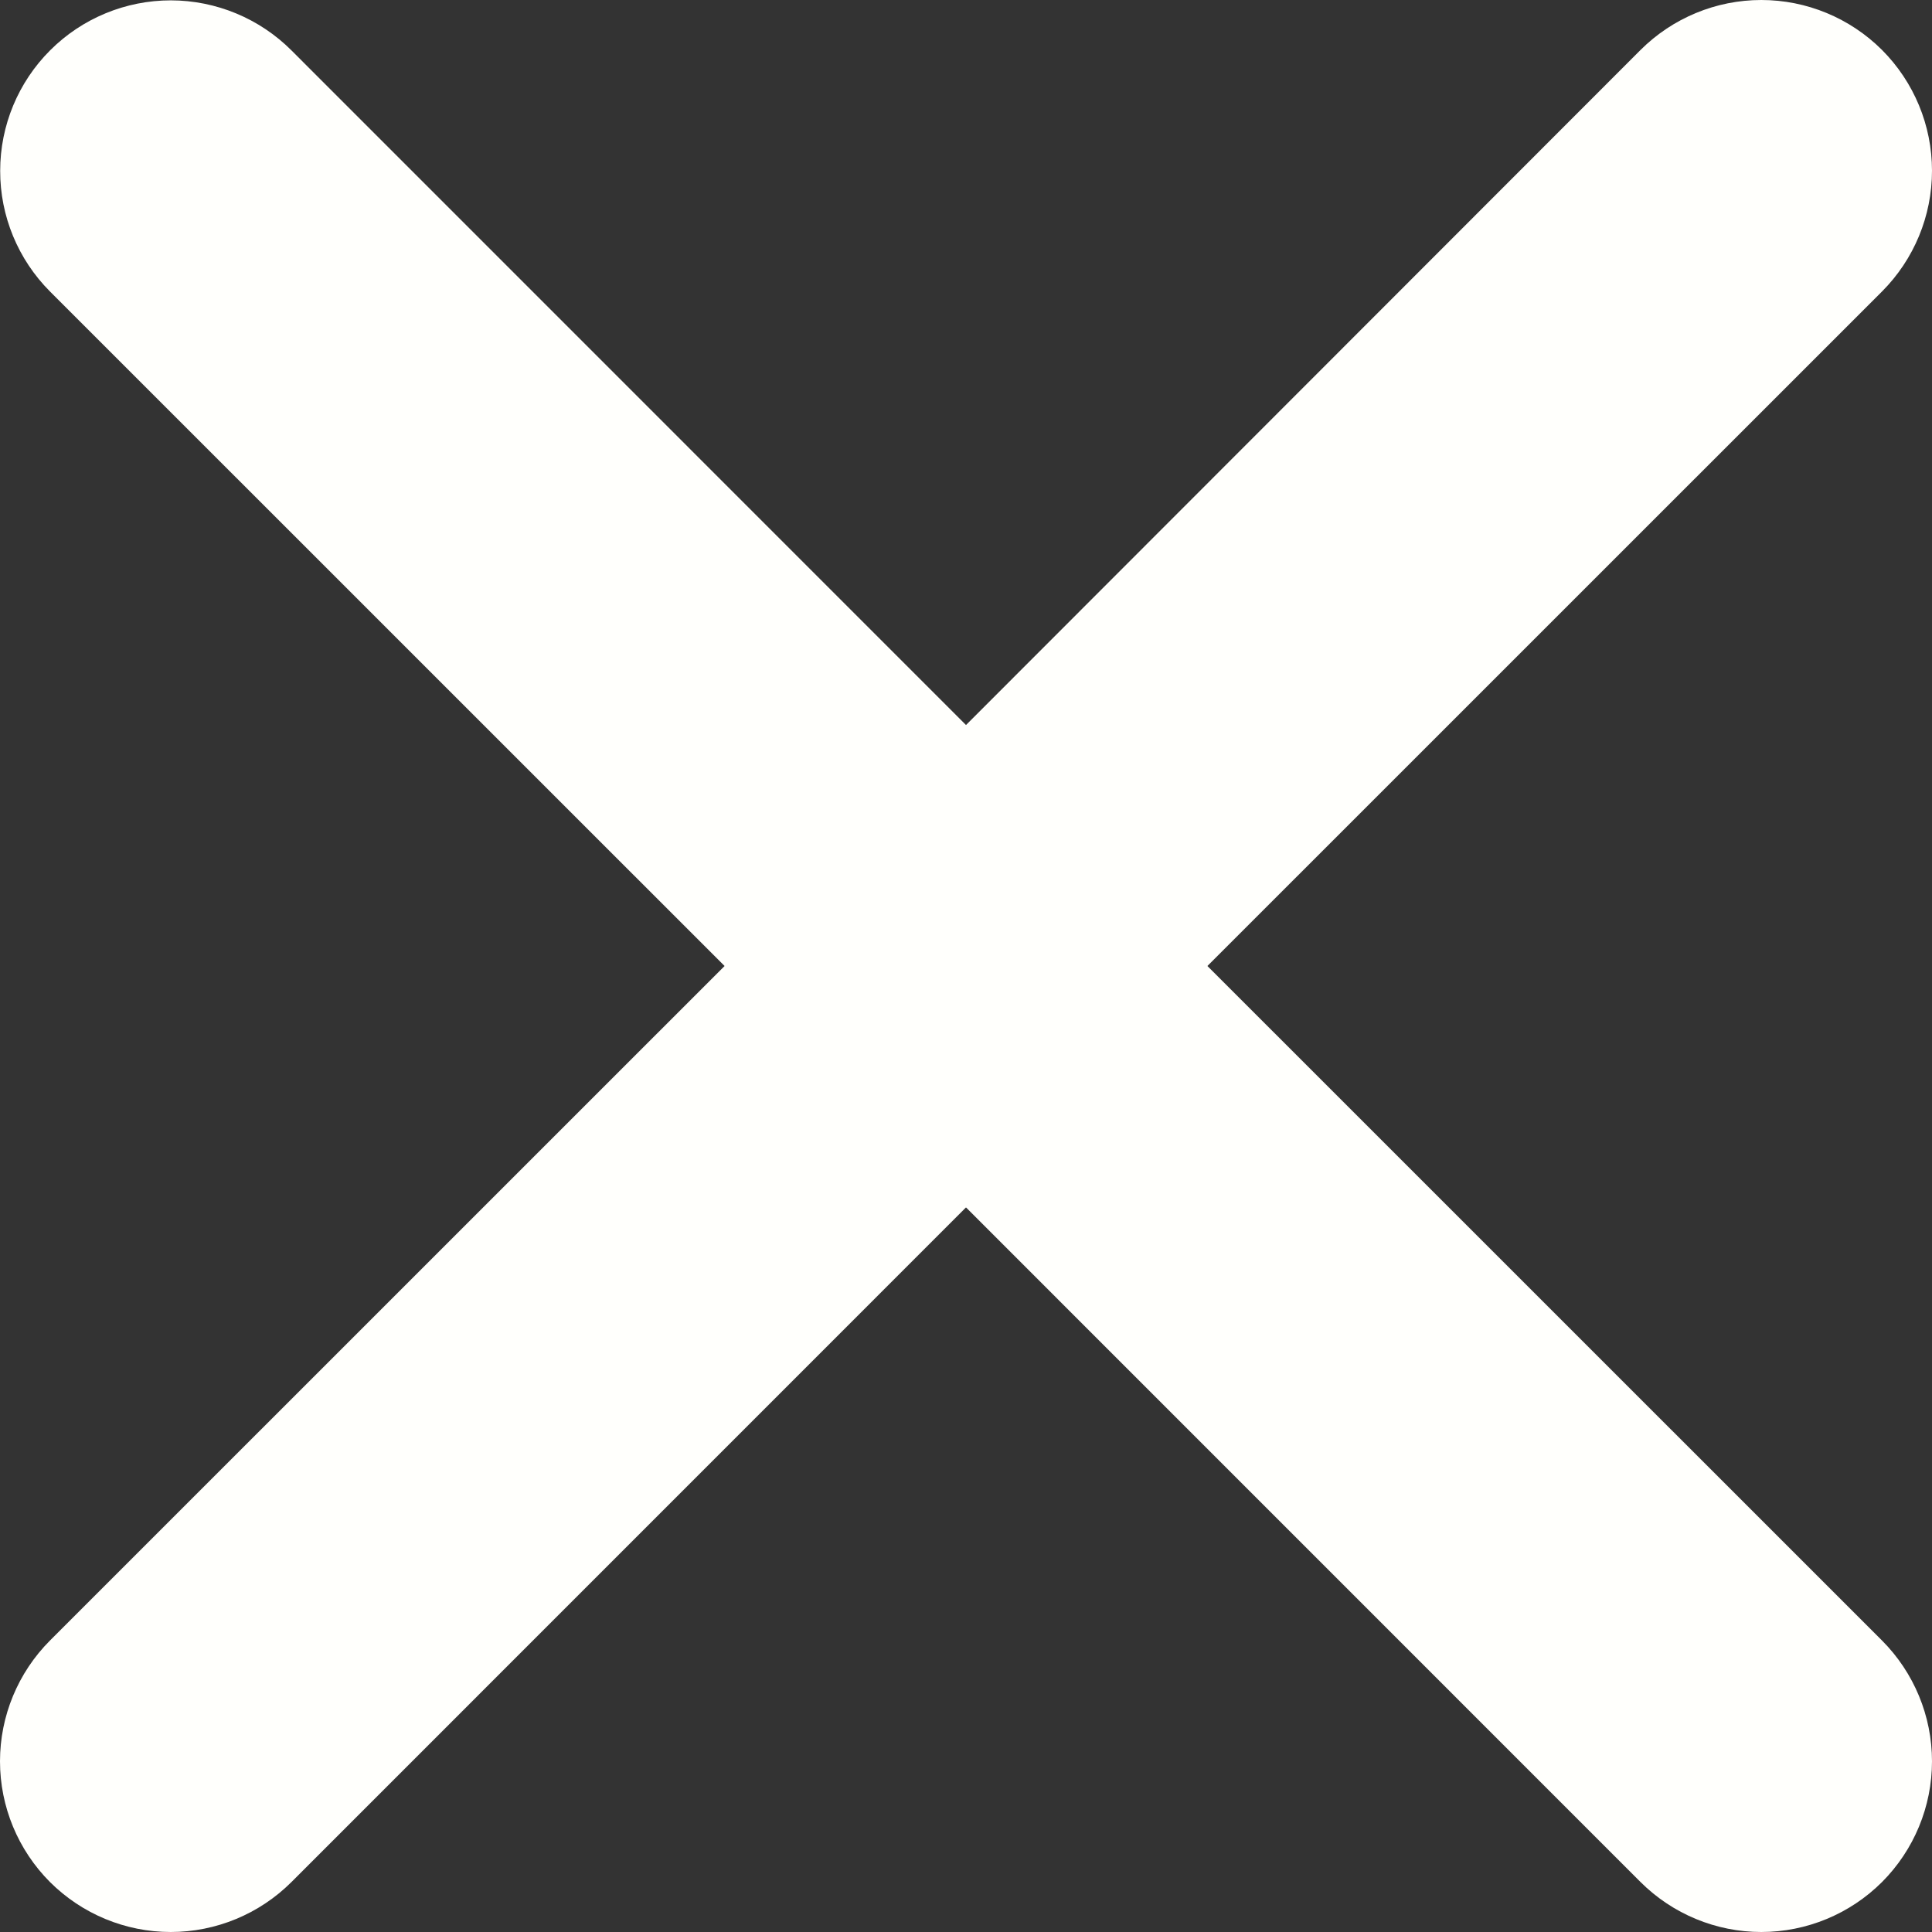 <svg width="22" height="22" viewBox="0 0 22 22" fill="none" xmlns="http://www.w3.org/2000/svg">
<rect x="0" y="0" width="22" height="22" fill="#333333" stroke="none"/>
<path d="M11 8.256L3.319 0.574C2.955 0.21 2.461 0.005 1.946 0.004C1.431 0.004 0.936 0.208 0.572 0.572C0.207 0.936 0.002 1.43 0.002 1.945C0.001 2.46 0.205 2.954 0.569 3.319L8.251 11L0.569 18.681C0.205 19.046 0 19.541 0 20.056C0 20.572 0.205 21.066 0.569 21.431C0.934 21.795 1.428 22 1.944 22C2.46 22 2.954 21.795 3.319 21.431L11 13.749L18.681 21.431C19.046 21.795 19.541 22 20.056 22C20.572 22 21.066 21.795 21.431 21.431C21.795 21.066 22 20.572 22 20.056C22 19.541 21.795 19.046 21.431 18.681L13.749 11L21.431 3.319C21.795 2.954 22 2.46 22 1.944C22 1.428 21.795 0.934 21.431 0.569C21.066 0.205 20.572 -4.33574e-08 20.056 -4.33574e-08C19.541 -4.33574e-08 19.046 0.205 18.681 0.569L11 8.256Z" fill="#FFFFFC"/>
</svg>
